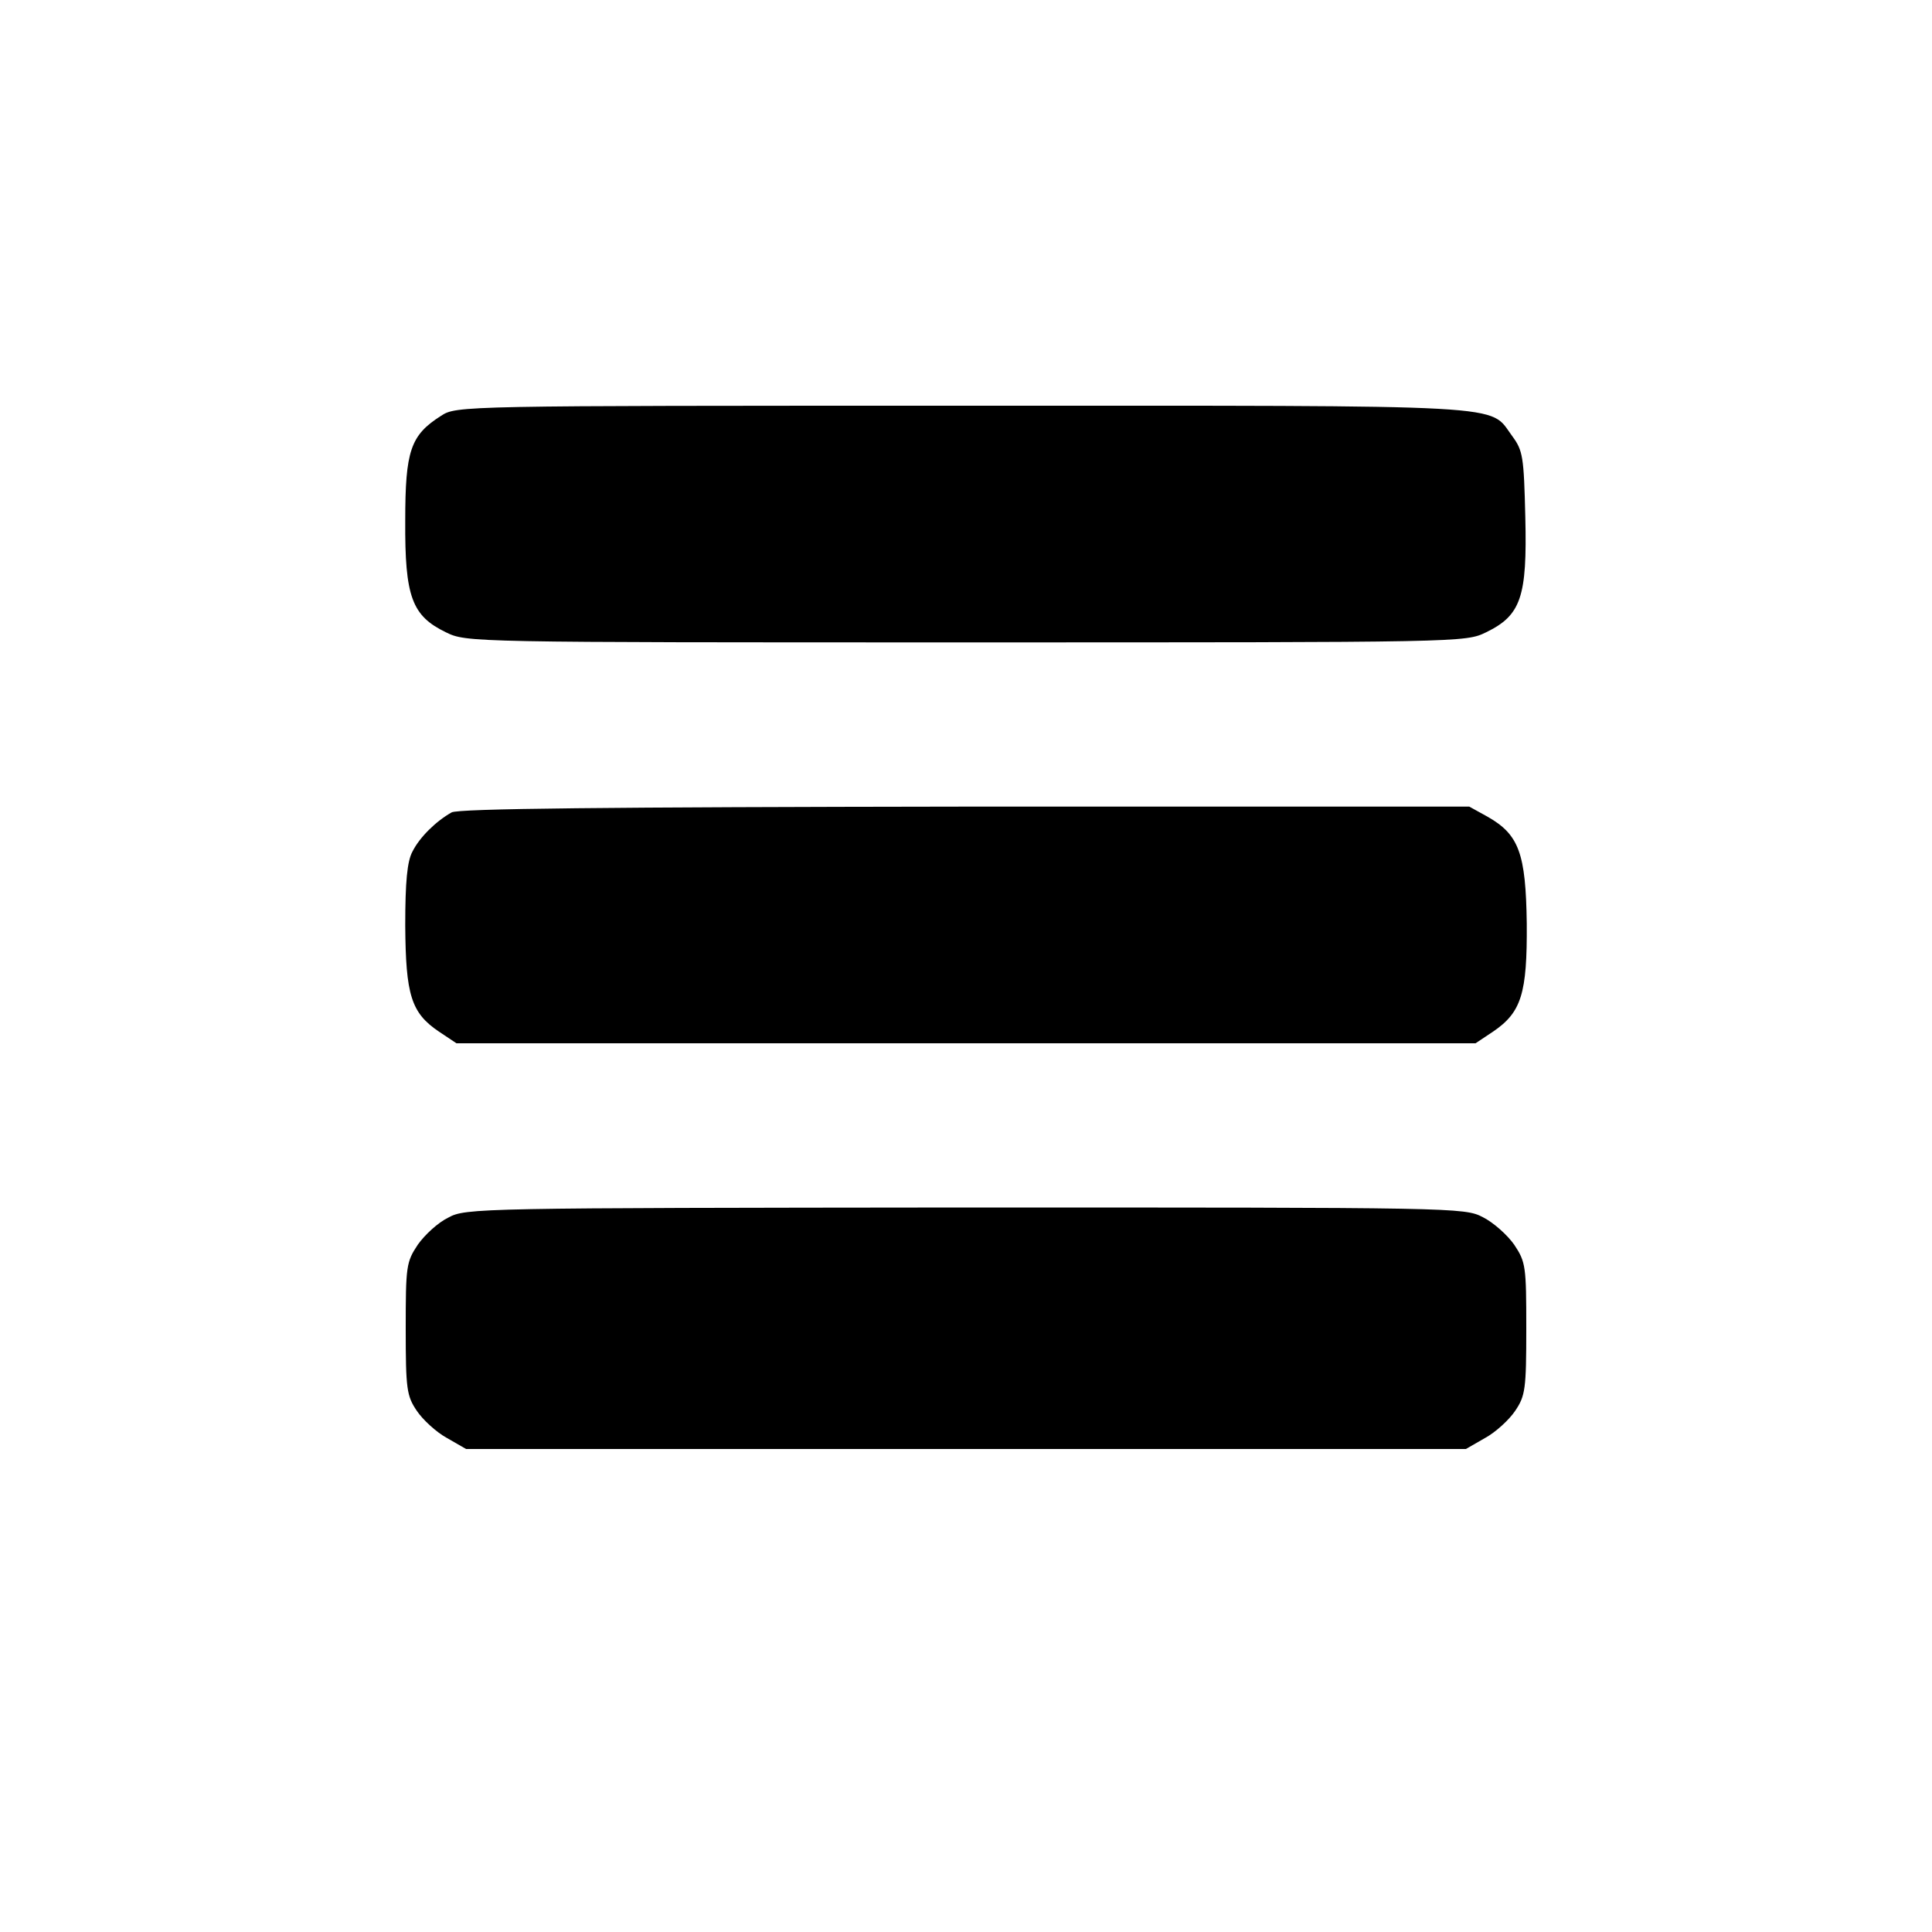 <?xml version="1.0" standalone="no"?>
<!DOCTYPE svg PUBLIC "-//W3C//DTD SVG 20010904//EN"
 "http://www.w3.org/TR/2001/REC-SVG-20010904/DTD/svg10.dtd">
<svg version="1.0" xmlns="http://www.w3.org/2000/svg"
 width="400pt" height="400pt" viewBox="0 0 400 400"
 preserveAspectRatio="xMidYMid meet">
<g transform="translate(0,400) scale(0.1,-0.1)"
fill="#000000" stroke="none">
<path d="M913 3139 c-63 -40 -74 -72 -74 -217 -1 -158 14 -197 84 -231 43 -21
47 -21 1077 -21 1030 0 1034 0 1077 21 72 35 85 73 81 238 -3 126 -5 138 -27
168 -50 67 20 63 -1138 63 -1041 0 -1048 0 -1080 -21z"/>
<path d="M935 2318 c-32 -18 -66 -51 -81 -81 -11 -20 -15 -63 -15 -153 1 -144
12 -181 70 -220 l36 -24 1055 0 1055 0 36 24 c59 40 71 79 70 224 -2 145 -16
184 -81 221 l-38 21 -1043 0 c-744 -1 -1050 -4 -1064 -12z"/>
<path d="M928 1479 c-21 -10 -49 -36 -63 -56 -24 -36 -25 -45 -25 -174 0 -125
2 -139 23 -170 12 -18 40 -44 62 -56 l40 -23 1035 0 1035 0 40 23 c22 12 50
38 62 56 21 31 23 45 23 170 0 129 -1 138 -25 174 -14 20 -43 46 -65 57 -38
20 -58 20 -1072 20 -1007 -1 -1034 -1 -1070 -21z"/>
</g>
</svg>
